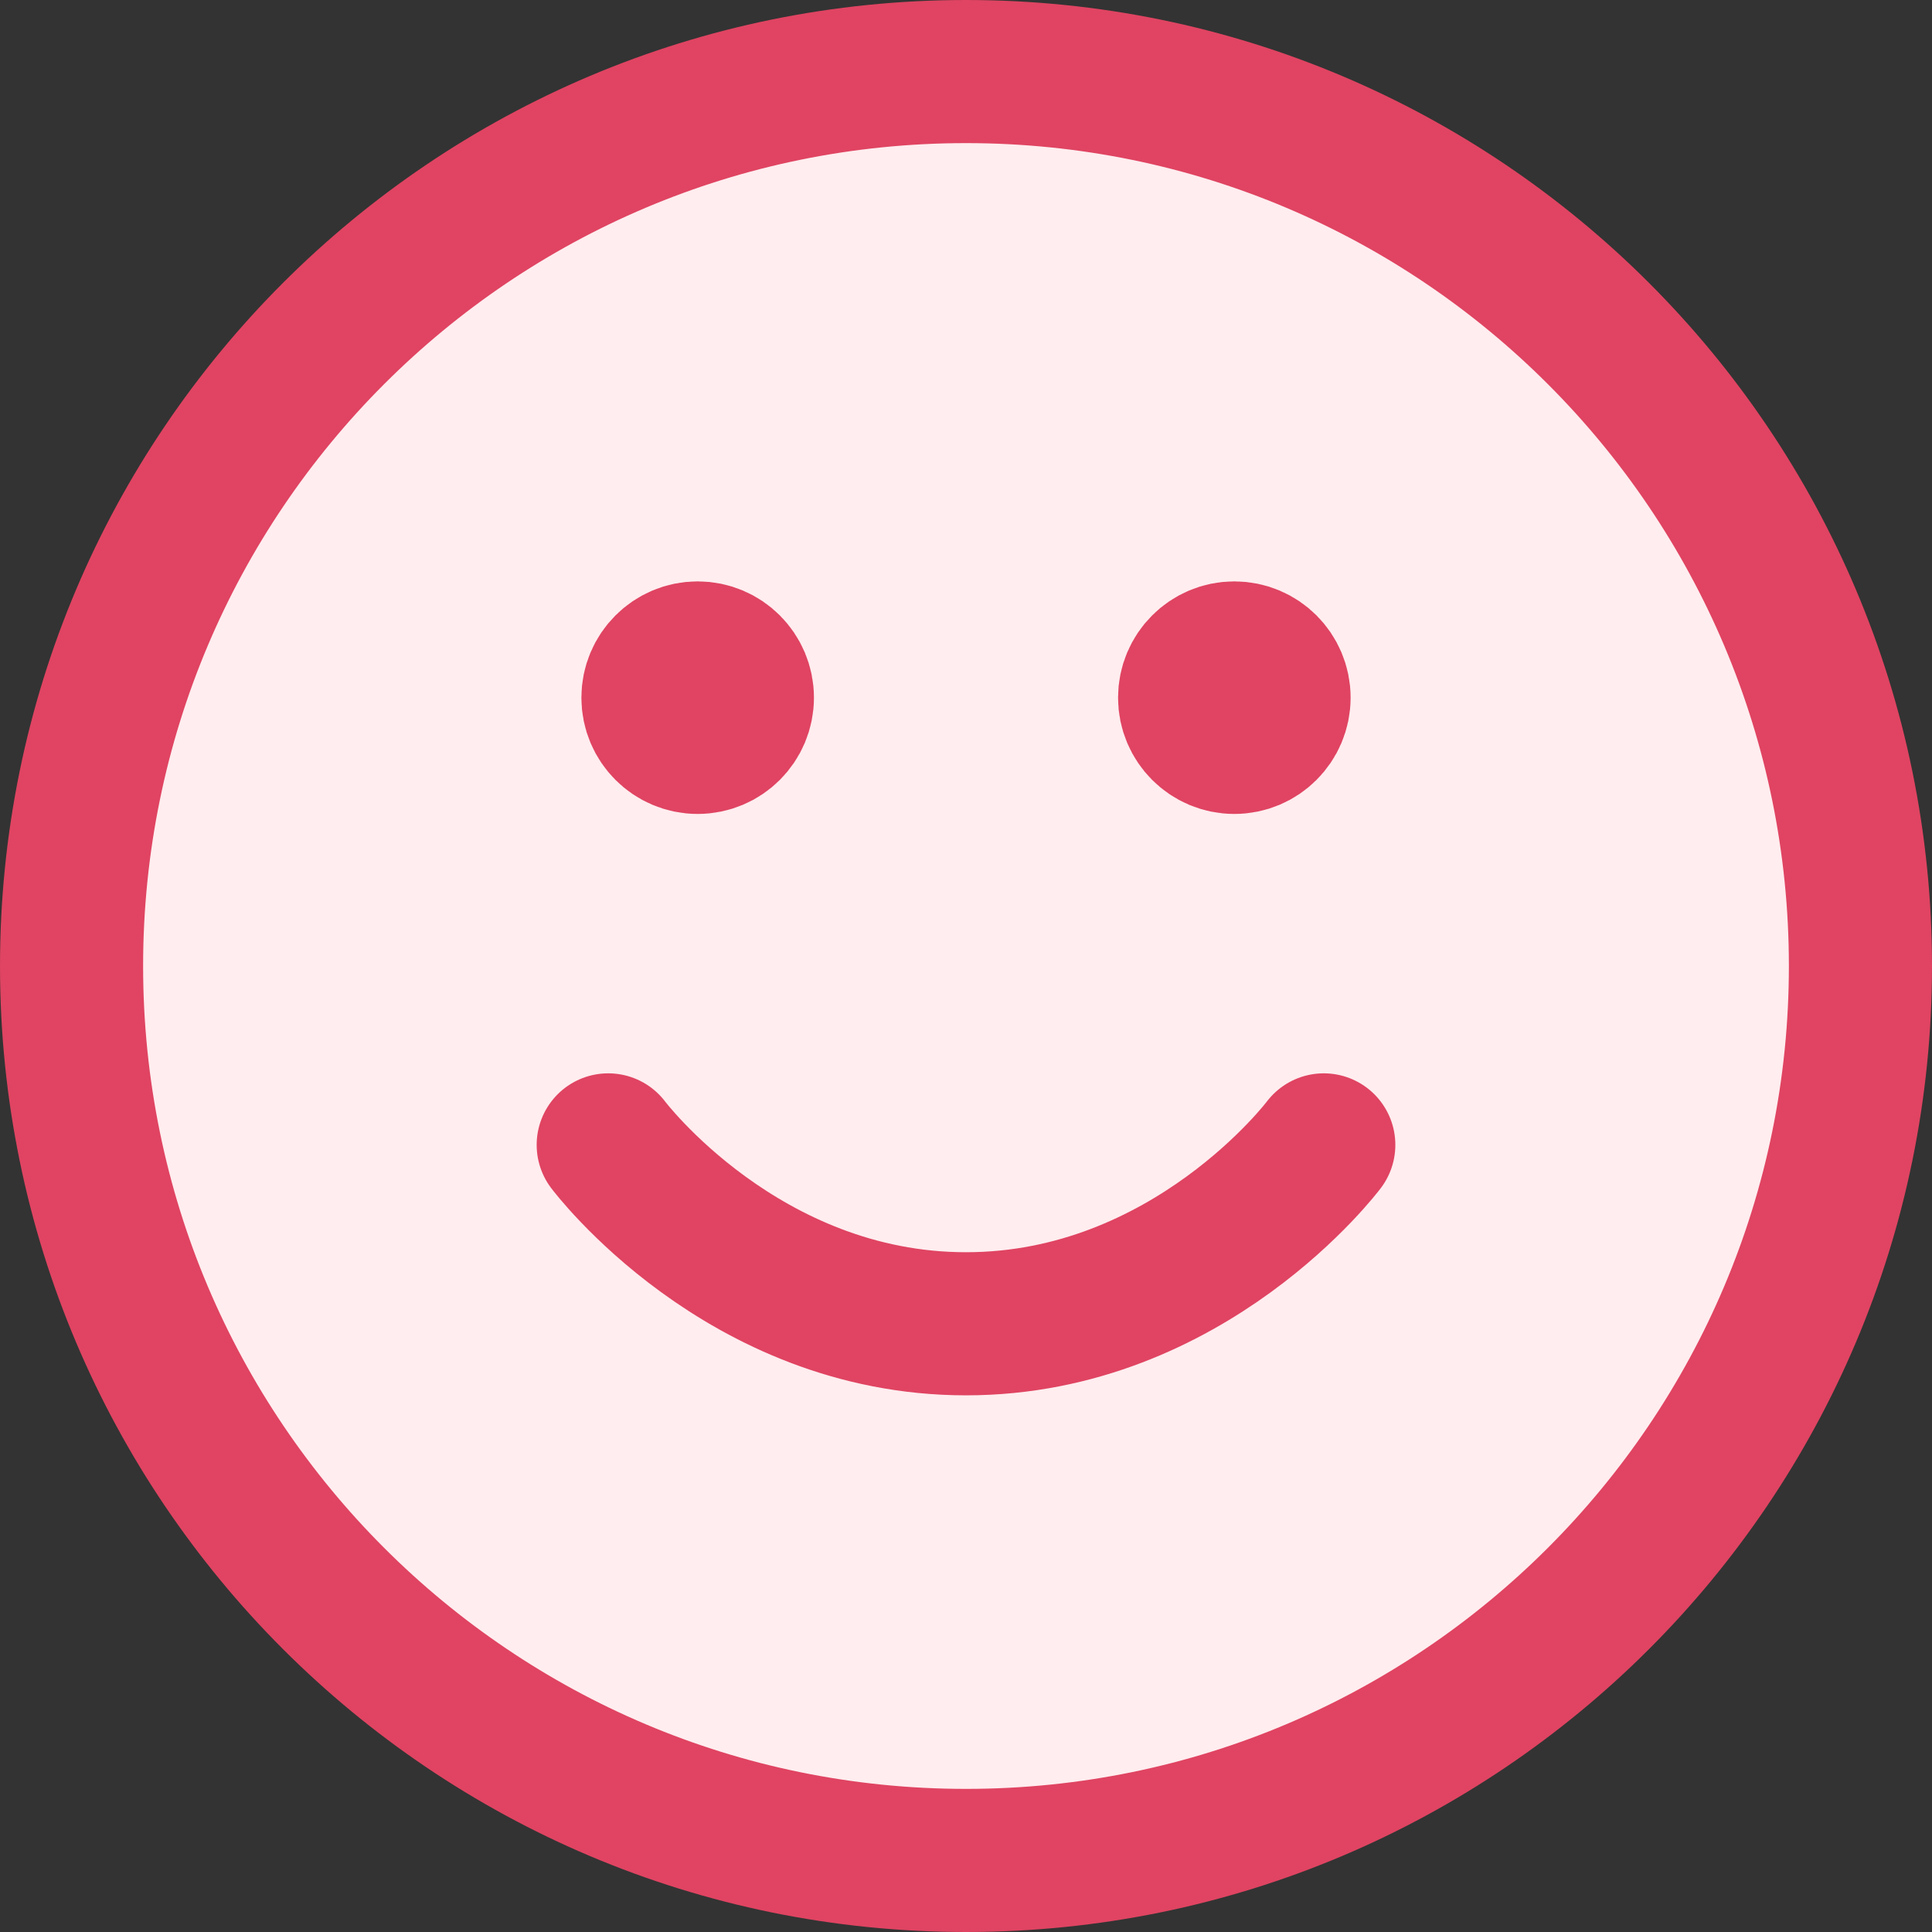 <svg width="54" height="54" viewBox="0 0 54 54" fill="none" xmlns="http://www.w3.org/2000/svg">
<rect x="0" y="0" width="54" height="54" fill="#333333" stroke="none"/>
<path d="M27 52C40.807 52 52 40.807 52 27C52 13.193 40.807 2 27 2C13.193 2 2 13.193 2 27C2 40.807 13.193 52 27 52Z" fill="#FFEDEF"/>
<path d="M17 32C17 32 20.75 37 27 37C33.25 37 37 32 37 32" fill="#FFEDEF"/>
<path d="M35.75 19.5C35.75 20.19 35.19 20.75 34.5 20.75C33.81 20.75 33.25 20.19 33.25 19.5C33.25 18.81 33.81 18.25 34.5 18.25C35.19 18.25 35.75 18.81 35.75 19.5Z" fill="#FFEDEF"/>
<path d="M20.75 19.5C20.75 20.19 20.19 20.75 19.5 20.75C18.81 20.75 18.25 20.19 18.25 19.5C18.25 18.81 18.81 18.25 19.5 18.25C20.19 18.25 20.75 18.81 20.75 19.5Z" fill="#FFEDEF"/>
<path d="M17 32C17 32 20.75 37 27 37C33.25 37 37 32 37 32M34.5 19.5H34.525M19.5 19.5H19.525M52 27C52 40.807 40.807 52 27 52C13.193 52 2 40.807 2 27C2 13.193 13.193 2 27 2C40.807 2 52 13.193 52 27ZM35.75 19.5C35.75 20.19 35.19 20.75 34.5 20.75C33.81 20.75 33.25 20.19 33.25 19.5C33.25 18.81 33.81 18.25 34.5 18.25C35.19 18.25 35.75 18.81 35.75 19.5ZM20.75 19.5C20.75 20.19 20.19 20.75 19.5 20.75C18.81 20.75 18.25 20.19 18.25 19.5C18.25 18.81 18.81 18.25 19.5 18.25C20.19 18.25 20.75 18.81 20.75 19.5Z" stroke="#E04462" stroke-width="4" stroke-linecap="round" stroke-linejoin="round"/>
</svg>
